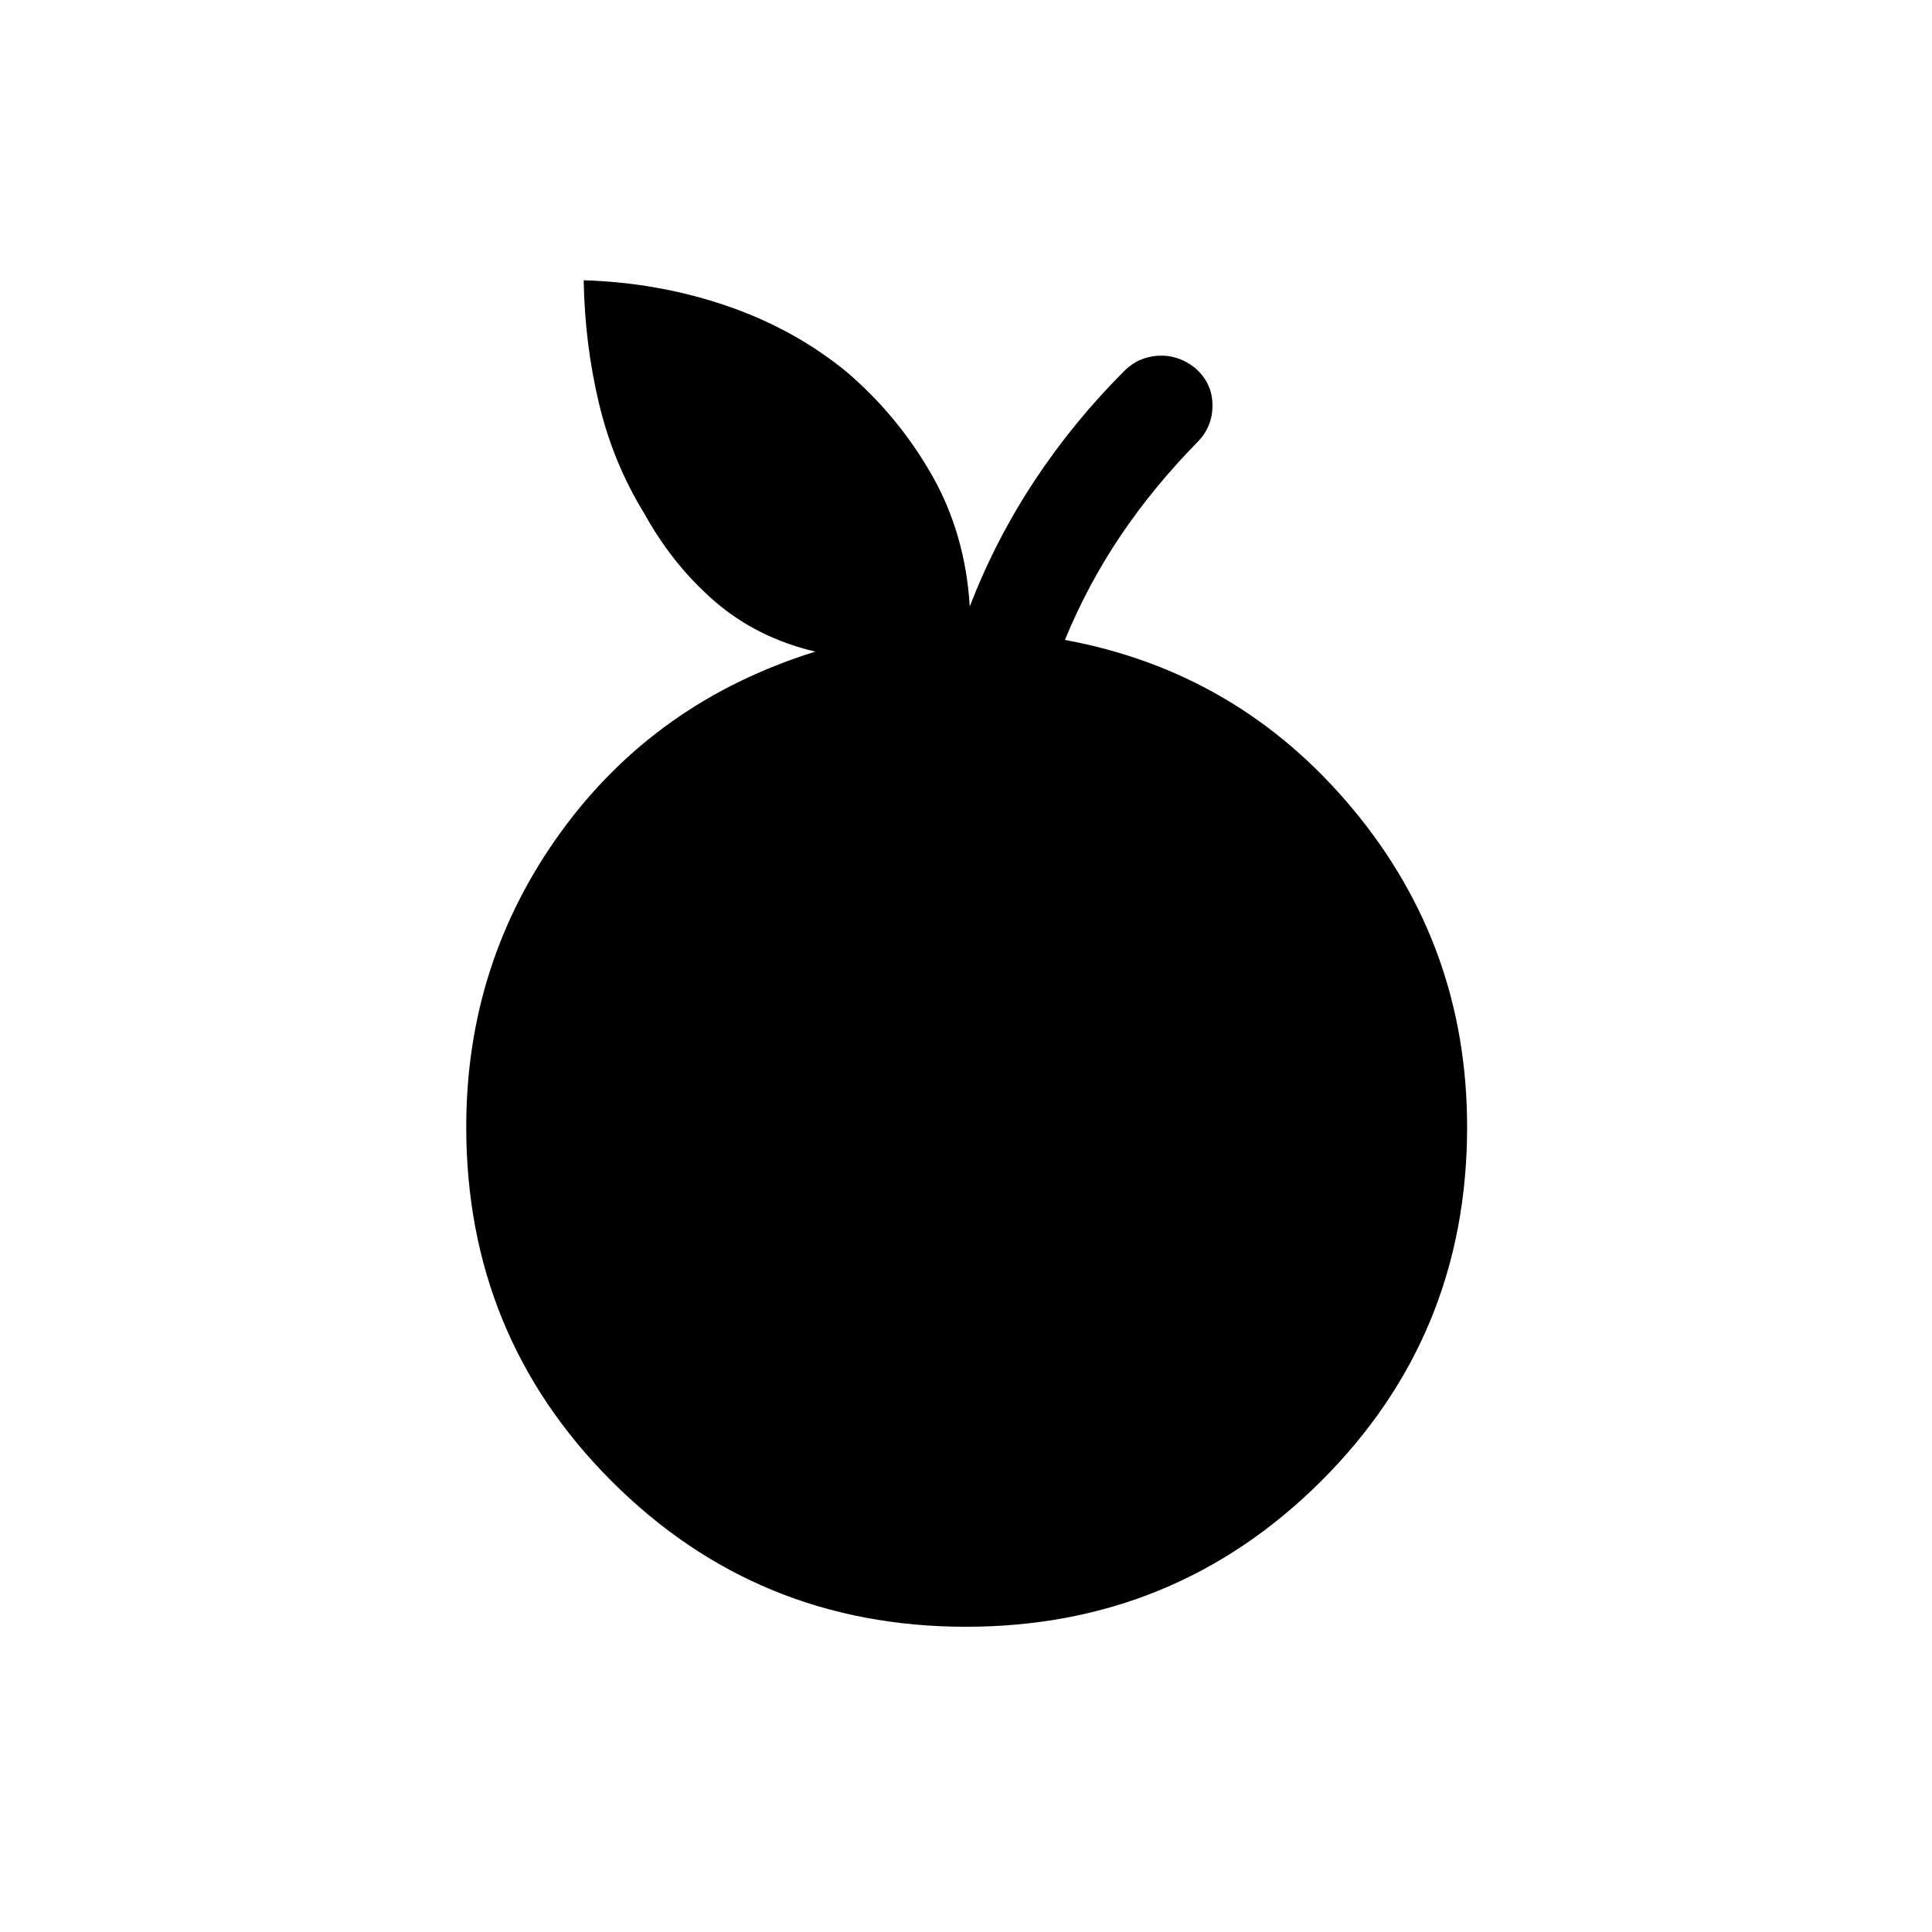 <svg xmlns="http://www.w3.org/2000/svg" height="40" viewBox="0 -960 960 960" width="40"><path d="M480-151.67q-103.74 0-176.04-72.29-72.29-72.3-72.29-176.04 0-81.74 47.09-146.64 47.09-64.9 126.37-89.57-29.05-6.87-49.98-24.98-20.92-18.12-35.12-43.84-15.39-25.05-22.43-54.61-7.04-29.57-7.57-61.1 37.23 1.15 70.89 12.65 33.67 11.5 59.8 32.91 25.61 21.92 42.29 51.19 16.68 29.27 18.86 65.35 12.72-33.03 32.09-62.37 19.37-29.35 44.78-54.76 6.8-6.79 16.56-7.46 9.75-.67 18.21 5.79 8.8 7.47 8.96 18.47.17 11-7.62 18.79-21.88 22.38-38.08 46.44-16.21 24.05-27.62 51.71 86.44 15.93 143.14 84.12Q729-489.72 729-400q0 103.74-72.63 176.04-72.63 72.29-176.37 72.29Z"/></svg>
